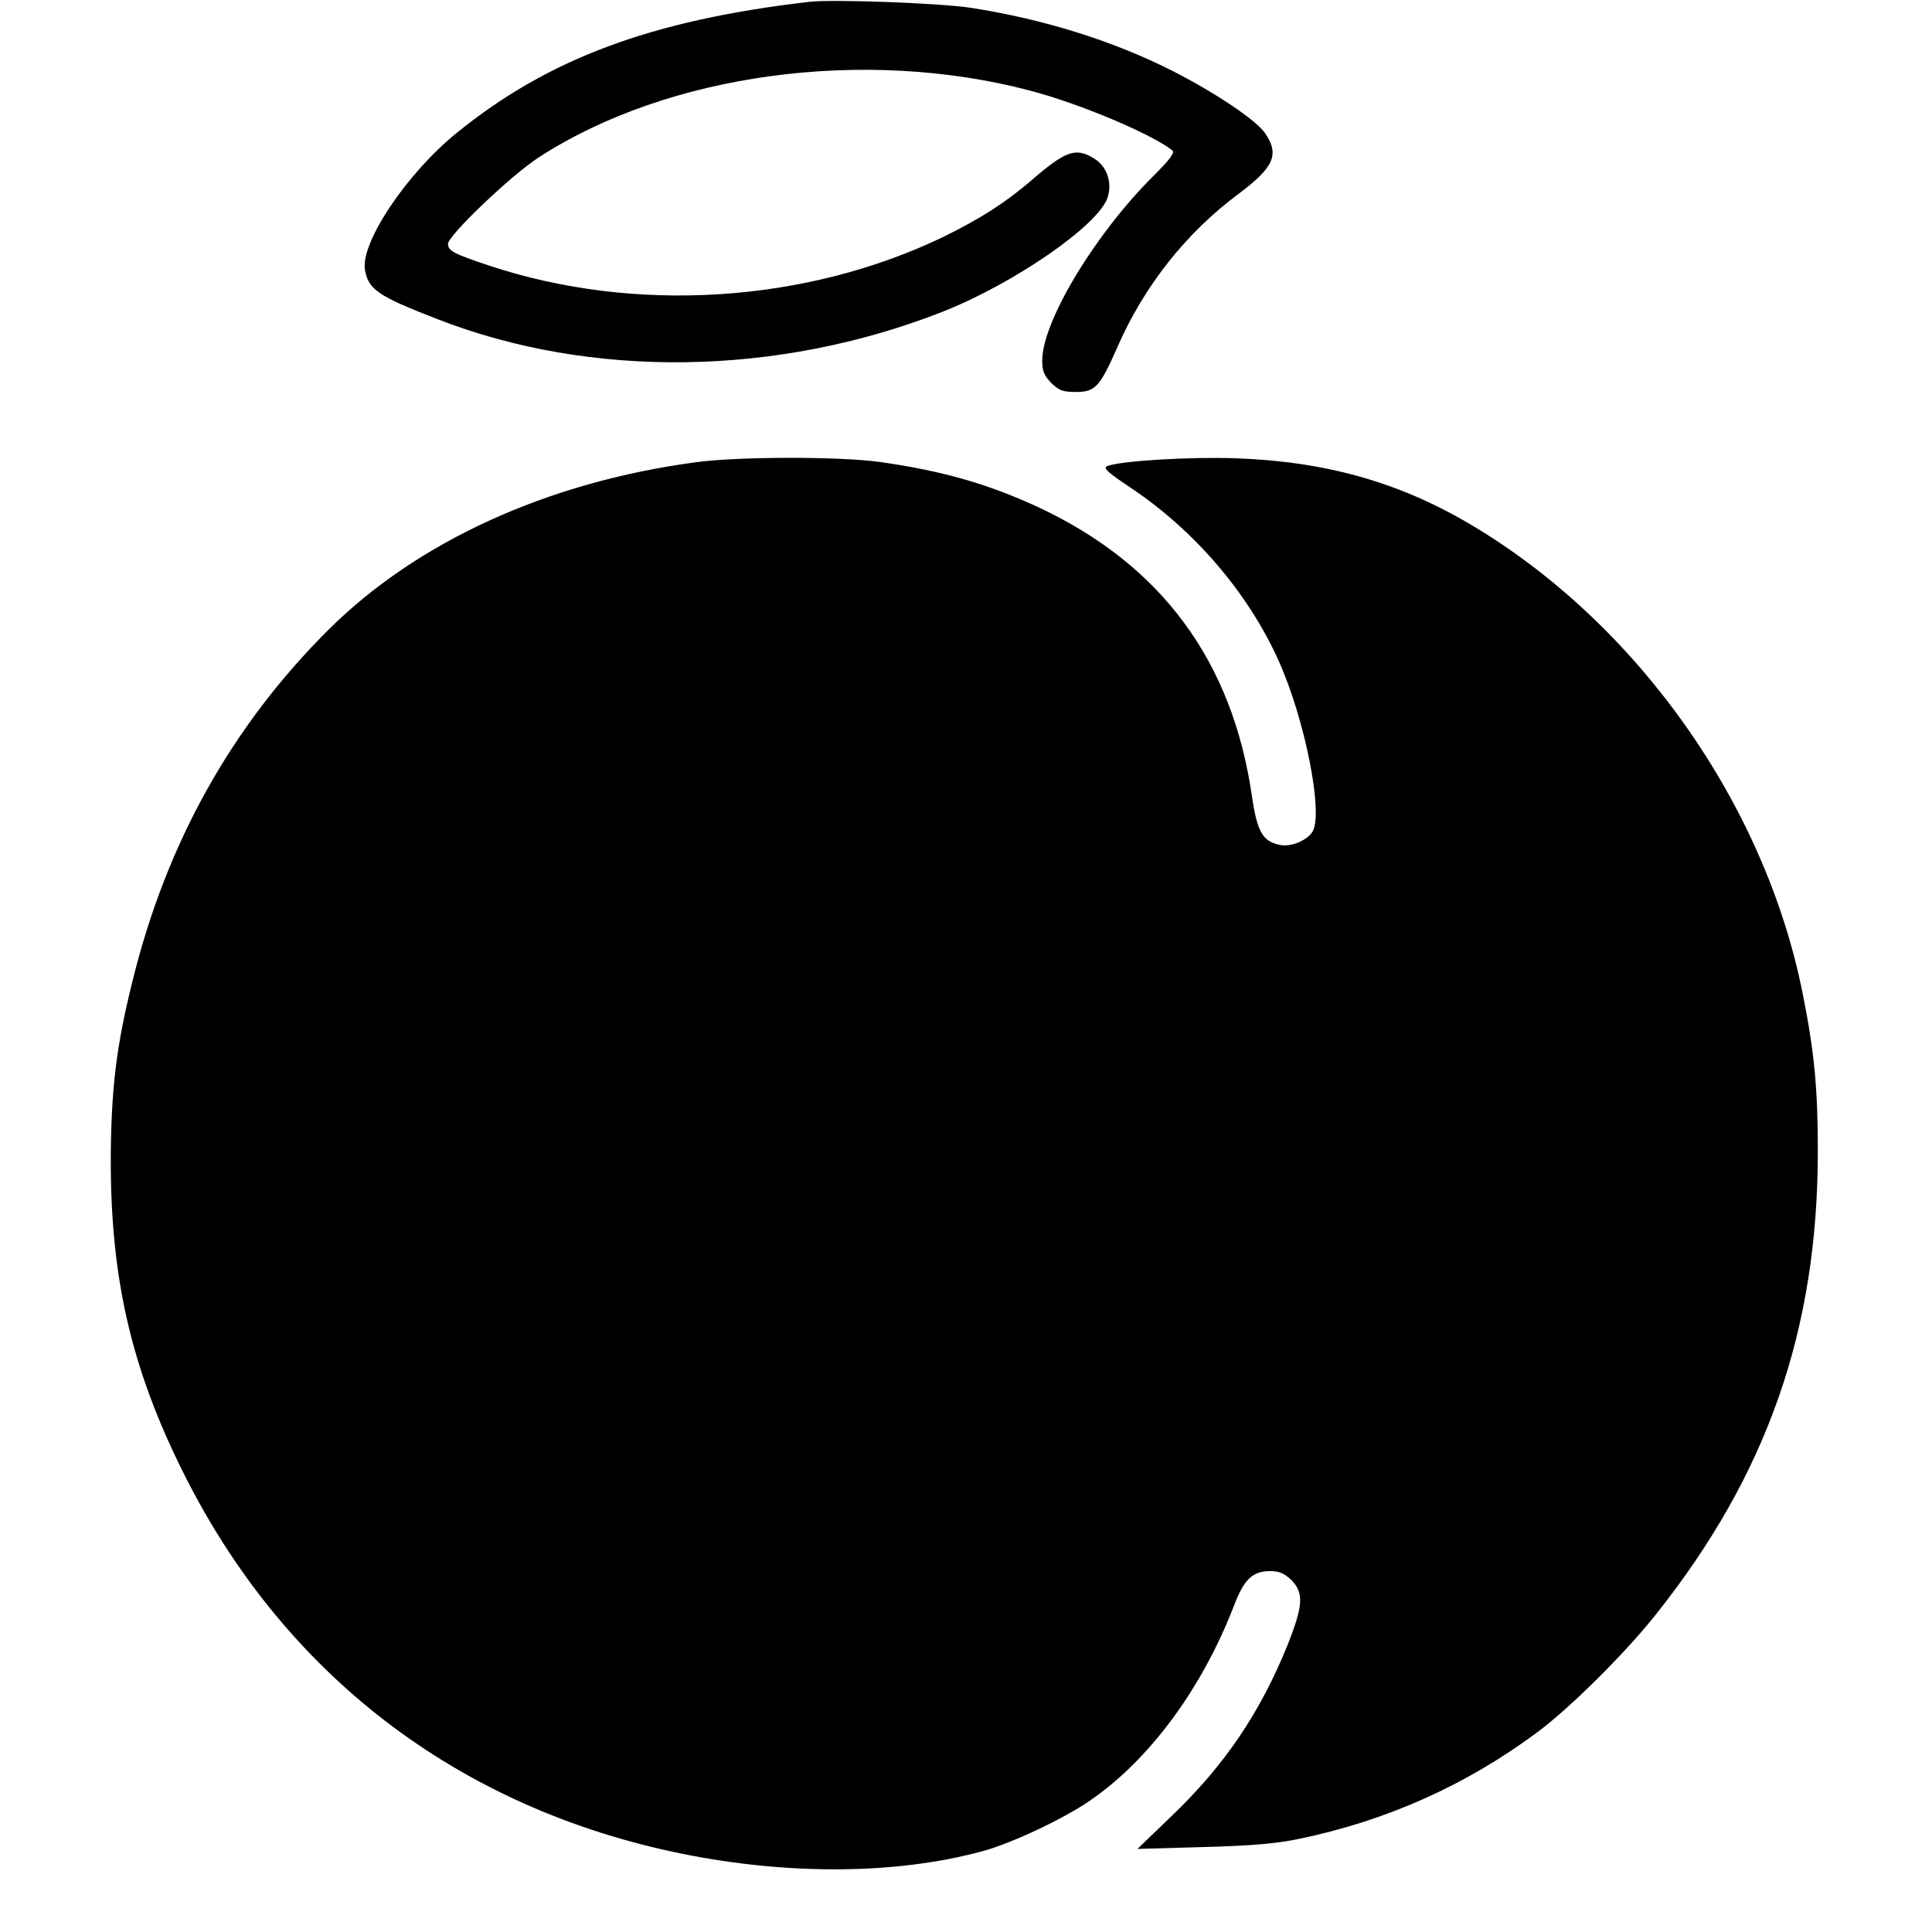 <?xml version="1.0" standalone="no"?>
<!DOCTYPE svg PUBLIC "-//W3C//DTD SVG 20010904//EN"
 "http://www.w3.org/TR/2001/REC-SVG-20010904/DTD/svg10.dtd">
<svg version="1.0" xmlns="http://www.w3.org/2000/svg"
 width="621pt" height="621pt" viewBox="0 0 621 621"
 preserveAspectRatio="xMidYMid meet">
<g transform="translate(0,621) scale(0.1,-0.1)"
fill="#000000" stroke="none">
<path d="M2600 6204 c-507 -59 -839 -183 -1133 -422 -160 -130 -308 -351 -294
-439 11 -63 40 -84 231 -158 496 -194 1096 -185 1626 23 230 91 501 278 530
367 16 48 -2 101 -44 126 -59 36 -91 24 -201 -71 -84 -72 -164 -123 -280 -180
-442 -214 -994 -250 -1465 -93 -111 37 -130 47 -130 69 0 27 203 221 293 279
416 269 1044 354 1577 214 160 -42 388 -138 458 -192 9 -7 -5 -27 -59 -81
-187 -185 -358 -467 -359 -594 0 -35 6 -49 29 -73 25 -24 38 -29 78 -29 64 0
78 16 135 145 85 195 221 367 388 491 115 86 133 127 87 195 -29 43 -162 132
-302 203 -191 96 -413 165 -645 201 -99 15 -444 28 -520 19z"/>
<path d="M2235 4724 c-477 -64 -896 -256 -1180 -539 -311 -310 -520 -685 -629
-1128 -53 -212 -69 -351 -70 -577 0 -377 65 -664 229 -995 324 -656 887 -1088
1610 -1234 343 -69 689 -66 964 9 92 25 256 102 341 160 192 130 363 361 466
628 32 85 60 112 116 112 30 0 46 -7 69 -29 40 -41 38 -81 -11 -205 -89 -221
-204 -391 -377 -556 l-107 -103 209 6 c156 4 236 11 309 26 281 58 537 172
766 342 104 77 281 252 382 379 359 451 521 916 521 1490 0 201 -11 319 -49
508 -122 611 -535 1193 -1072 1509 -228 134 -463 200 -752 210 -145 5 -365 -8
-411 -25 -15 -6 1 -20 74 -69 206 -137 379 -339 477 -557 84 -187 143 -484
110 -547 -16 -29 -68 -52 -105 -45 -56 11 -74 41 -91 157 -63 435 -291 743
-685 928 -162 75 -307 117 -510 146 -130 18 -456 18 -594 -1z"/>
</g>
</svg>
